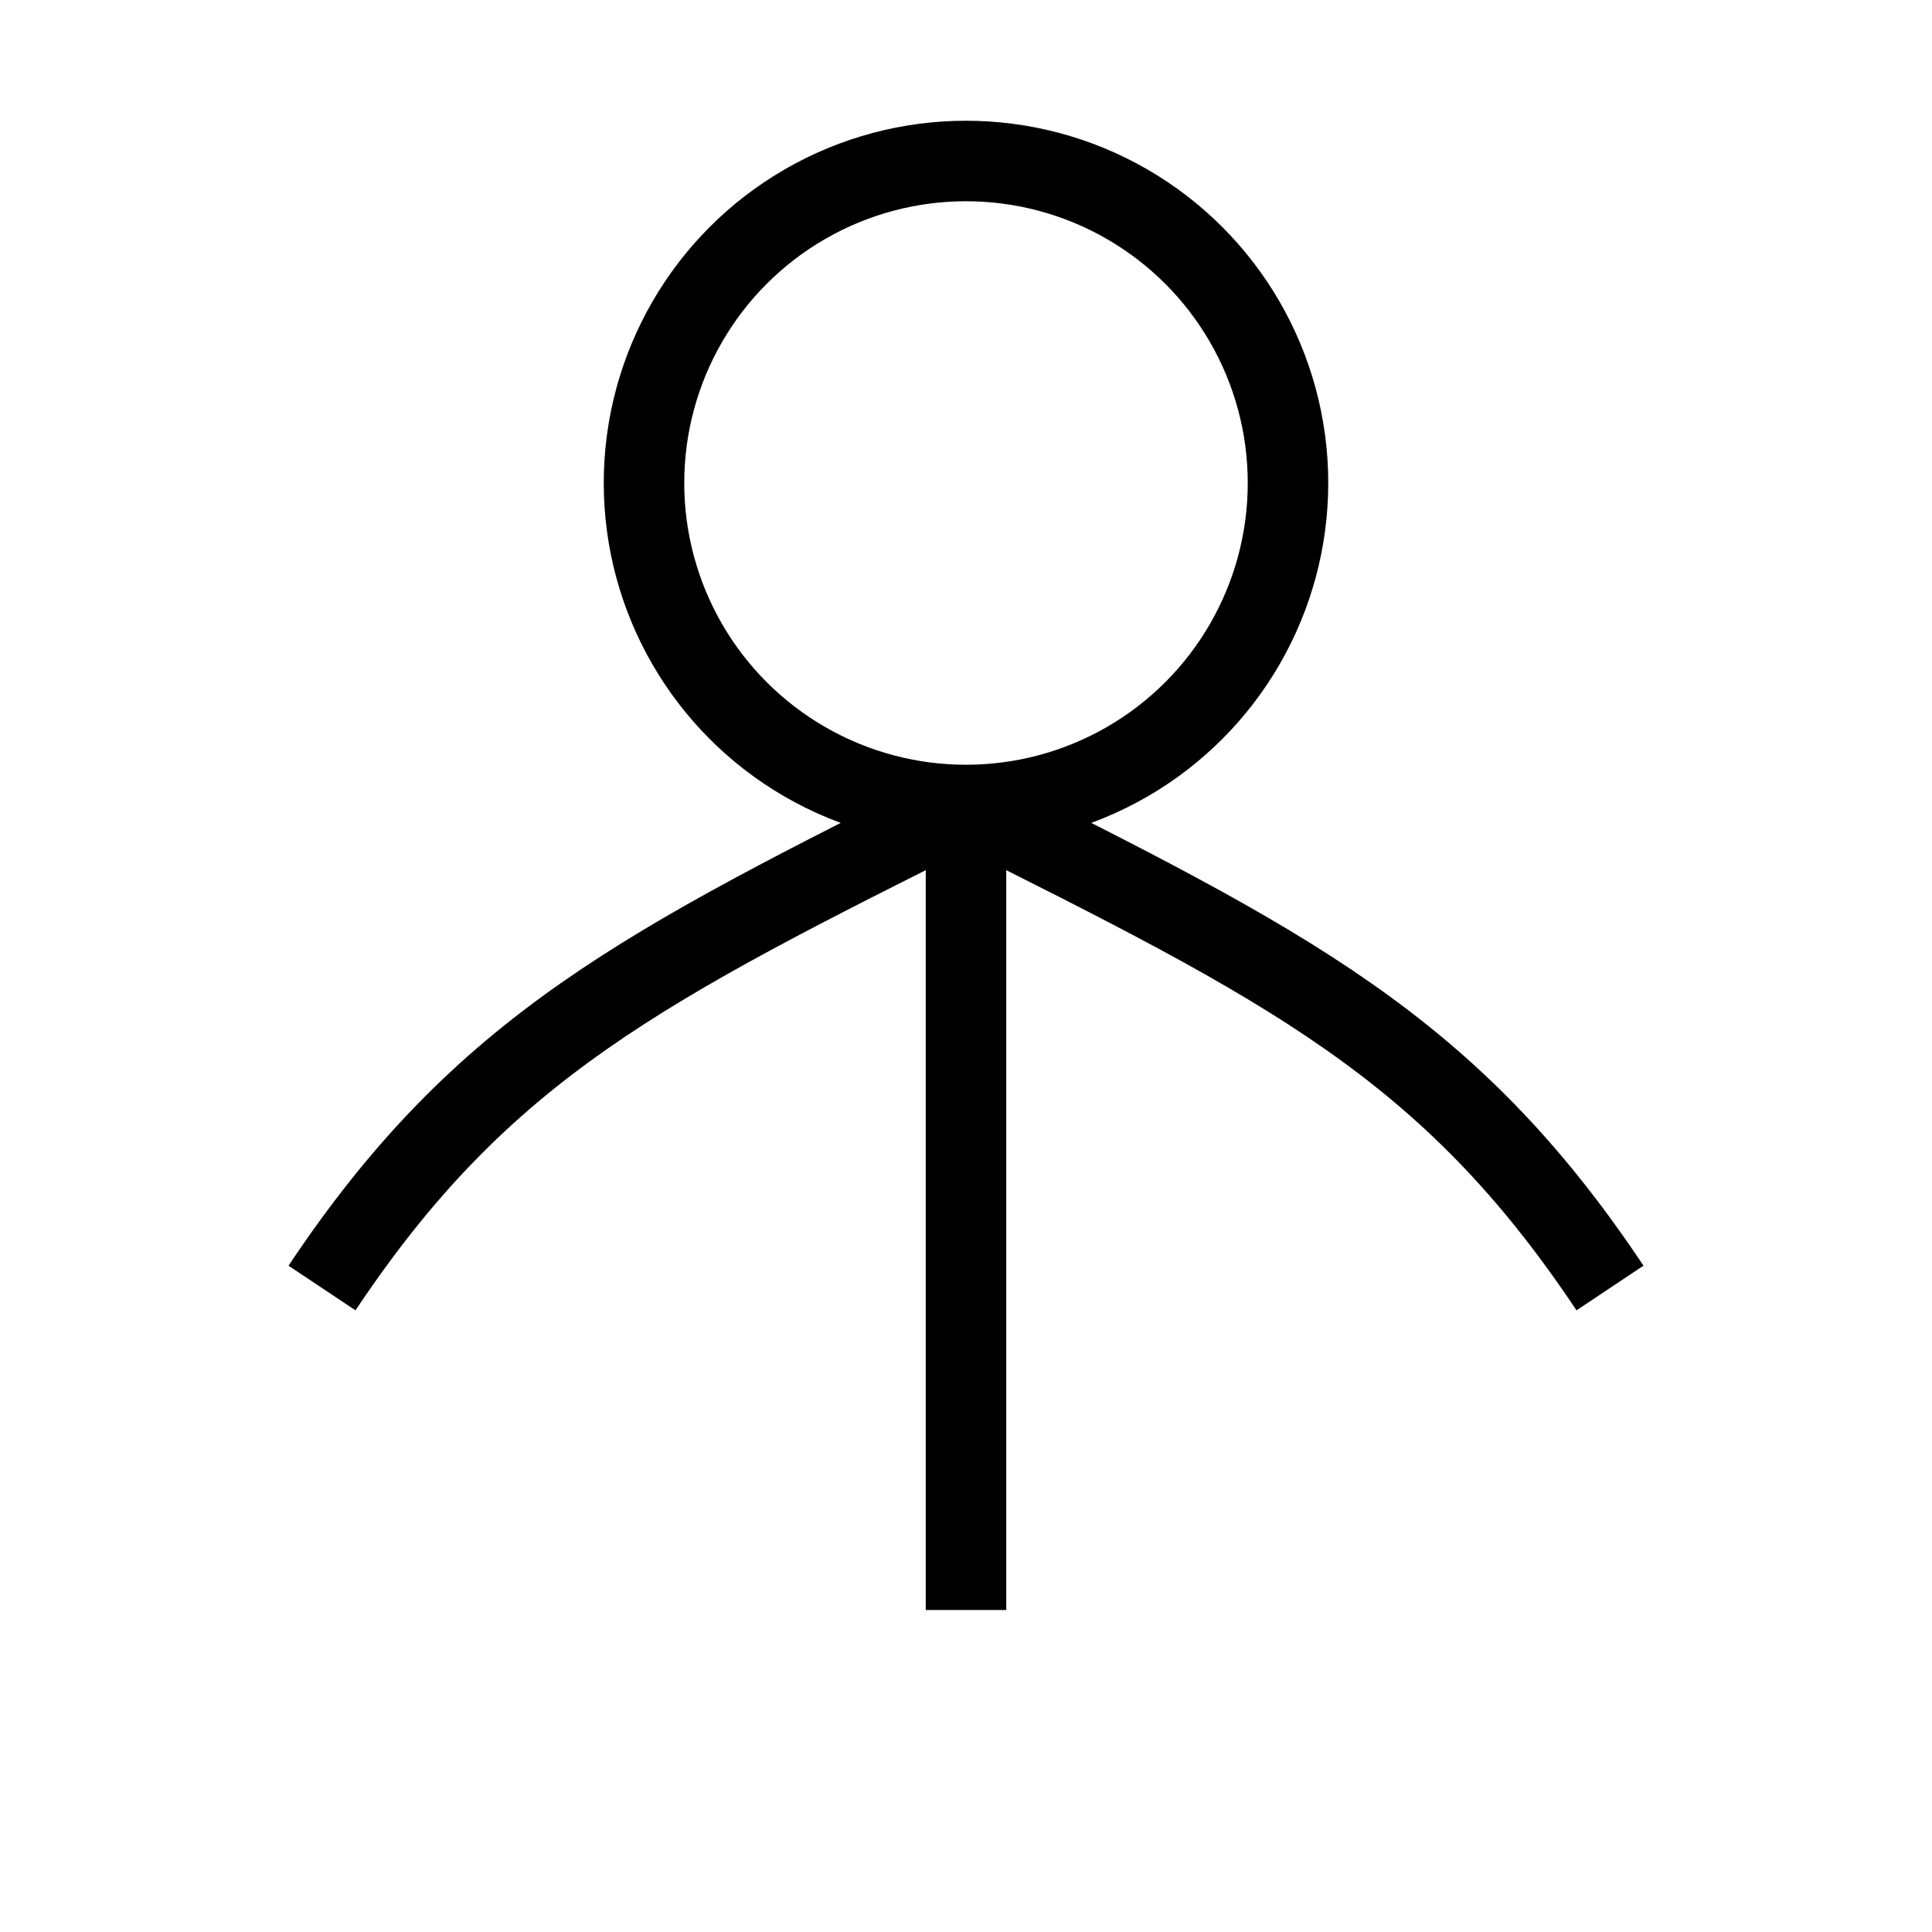   <svg xmlns="http://www.w3.org/2000/svg" viewBox="0 0 24 24" fill="none" stroke="currentColor" strokeWidth="1.8" strokeLinecap="round" strokeLinejoin="round" className="w-6 h-6 text-rose-400">
    <circle cx="12" cy="6" r="4" />
    <path d="M12 10v10M12 10c4 2 6 3 8 6M12 10c-4 2-6 3-8 6" />
  </svg>